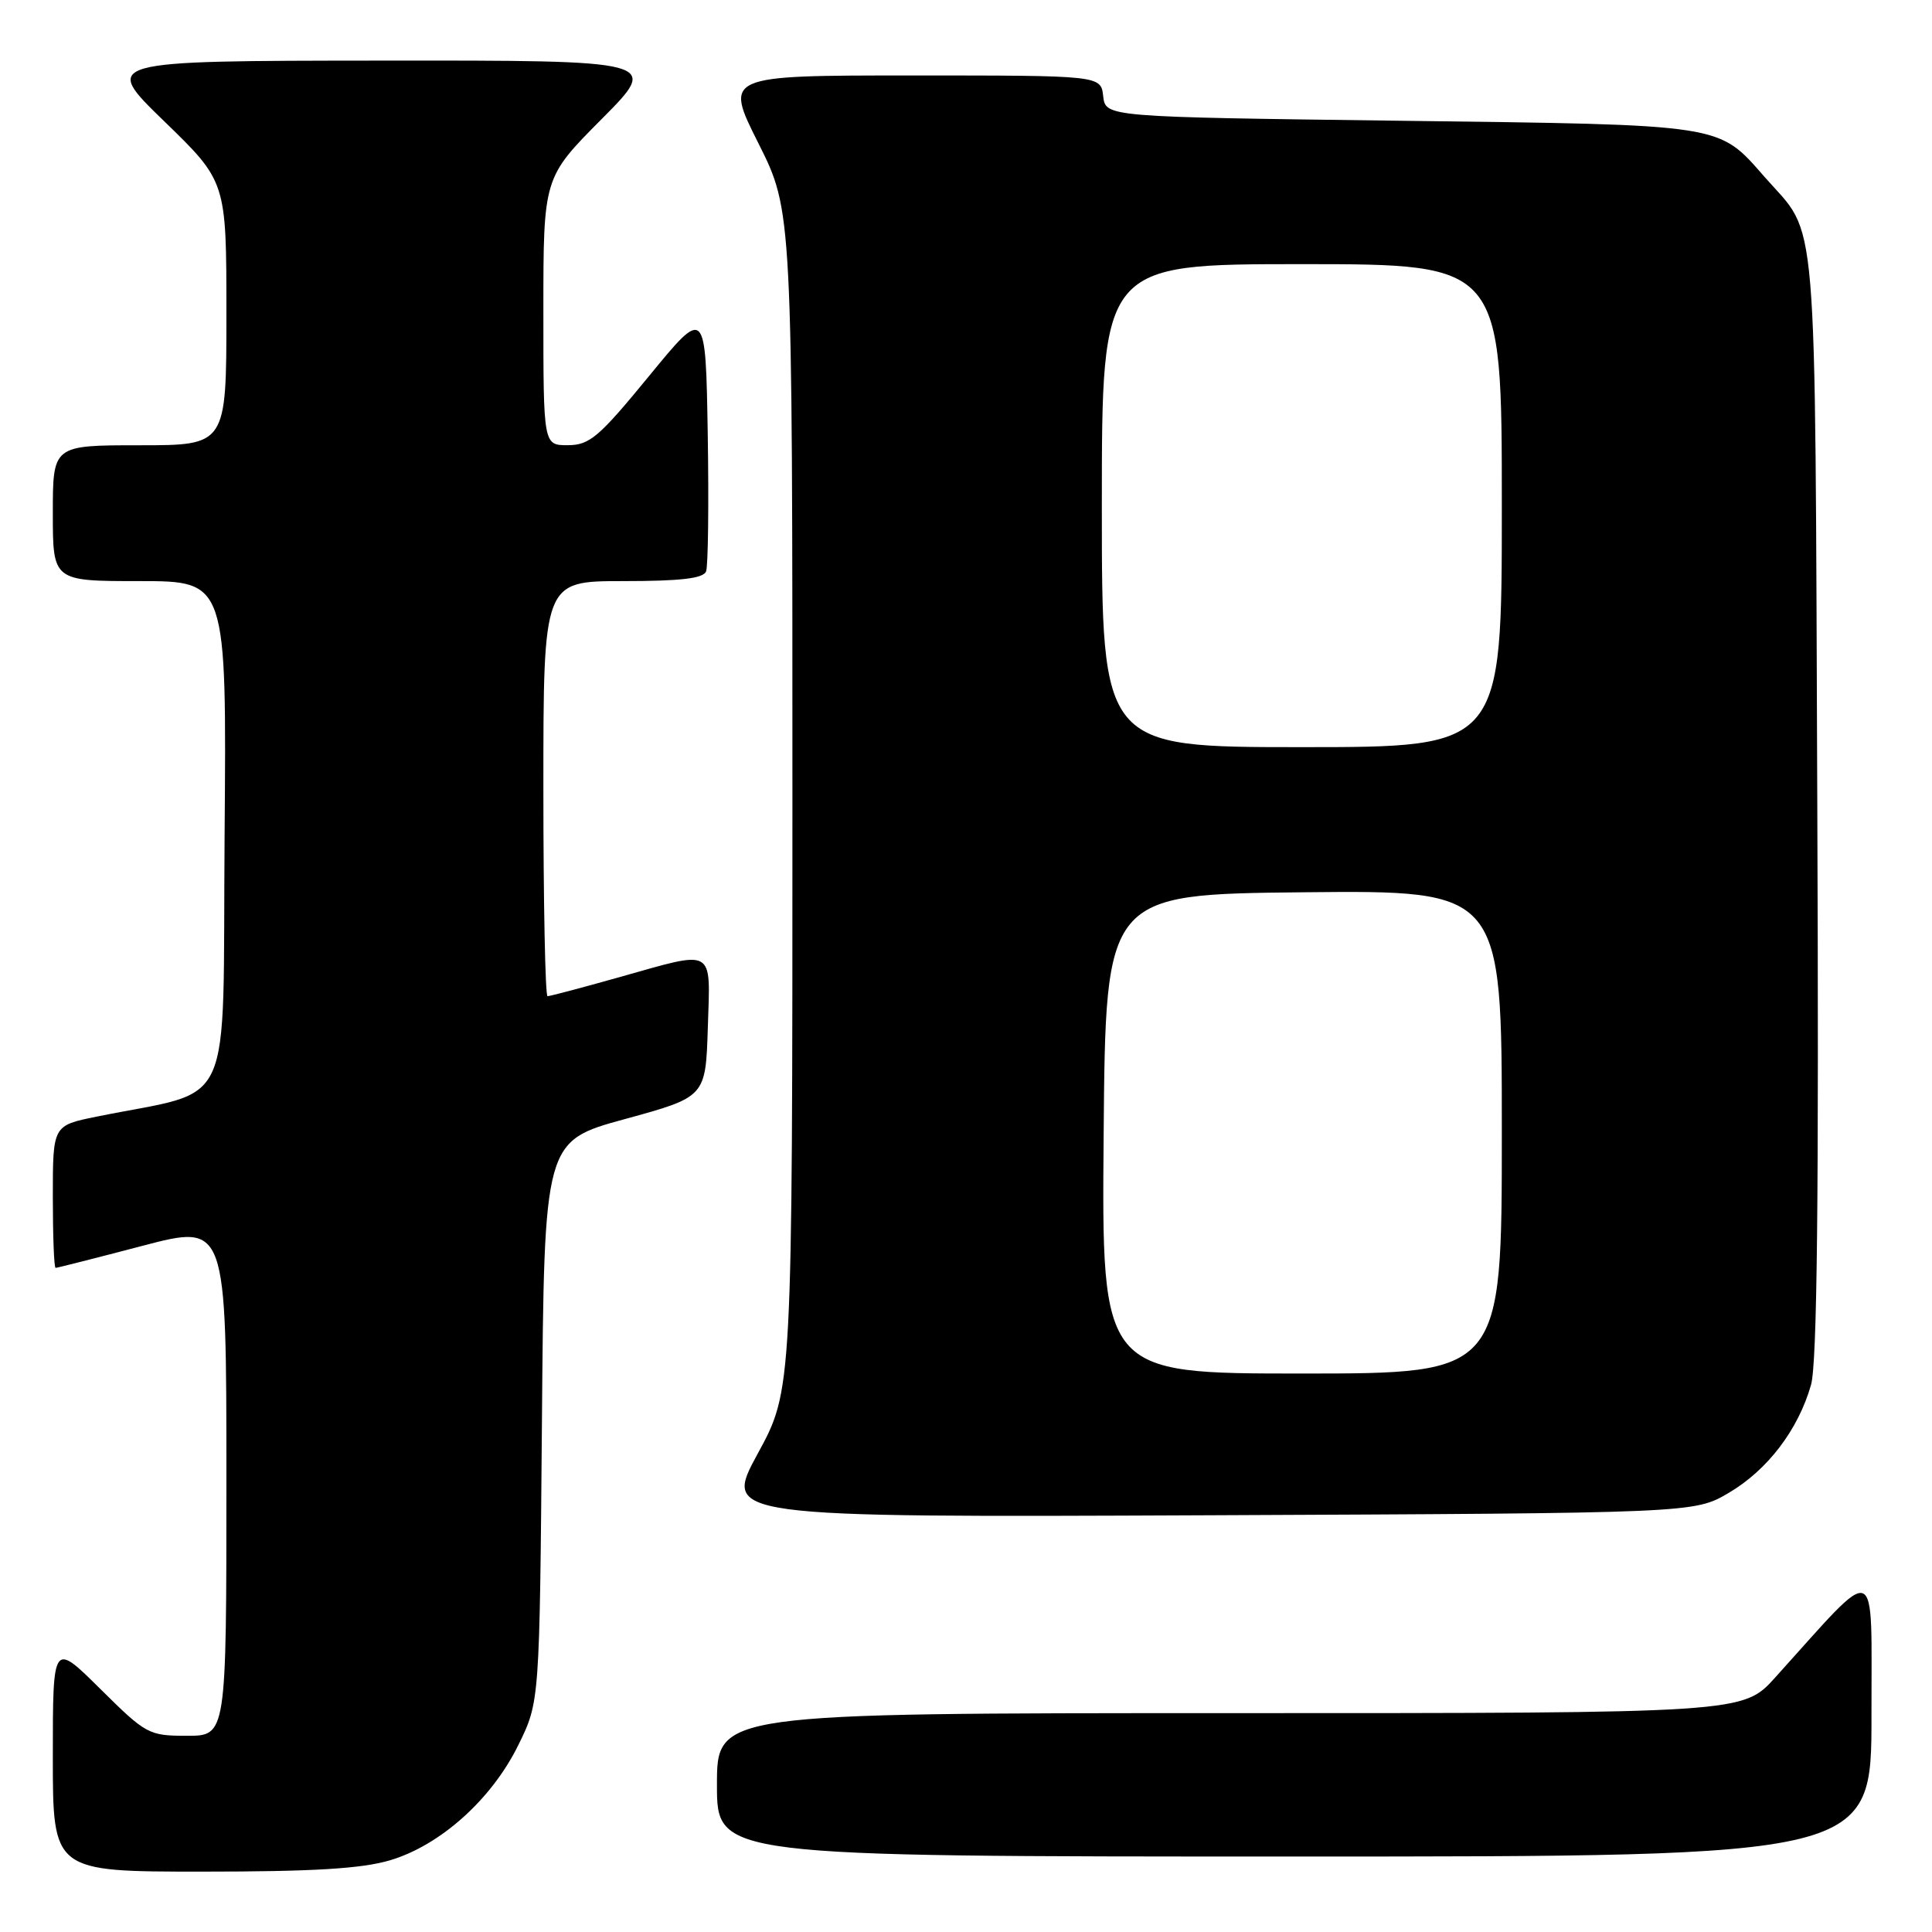 <?xml version="1.0" encoding="UTF-8" standalone="no"?>
<!DOCTYPE svg PUBLIC "-//W3C//DTD SVG 1.1//EN" "http://www.w3.org/Graphics/SVG/1.1/DTD/svg11.dtd" >
<svg xmlns="http://www.w3.org/2000/svg" xmlns:xlink="http://www.w3.org/1999/xlink" version="1.1" viewBox="0 0 256 256">
 <g >
 <path fill="currentColor"
d=" M 51.67 246.50 C 58.35 244.52 65.17 238.40 68.69 231.21 C 71.50 225.50 71.50 225.50 71.81 188.36 C 72.11 151.21 72.11 151.21 82.81 148.28 C 93.50 145.35 93.50 145.35 93.79 136.18 C 94.12 125.42 94.91 125.87 82.00 129.50 C 77.11 130.88 72.86 132.00 72.55 132.00 C 72.25 132.00 72.00 119.62 72.00 104.50 C 72.00 77.00 72.00 77.00 82.53 77.00 C 90.19 77.00 93.20 76.65 93.56 75.71 C 93.83 75.01 93.93 66.83 93.78 57.55 C 93.50 40.68 93.50 40.68 86.00 49.83 C 79.36 57.93 78.13 58.98 75.25 58.99 C 72.00 59.00 72.00 59.00 72.00 41.27 C 72.00 23.54 72.00 23.54 79.73 15.77 C 87.45 8.00 87.45 8.00 50.48 8.03 C 13.50 8.06 13.50 8.06 21.75 16.06 C 30.00 24.06 30.00 24.06 30.00 41.53 C 30.00 59.00 30.00 59.00 18.50 59.00 C 7.00 59.00 7.00 59.00 7.00 68.00 C 7.00 77.00 7.00 77.00 18.51 77.00 C 30.03 77.00 30.03 77.00 29.76 110.67 C 29.47 148.31 31.35 144.18 12.75 147.97 C 7.00 149.14 7.00 149.14 7.00 158.57 C 7.00 163.76 7.16 168.00 7.37 168.00 C 7.57 168.00 12.74 166.69 18.87 165.08 C 30.00 162.16 30.00 162.16 30.00 196.08 C 30.00 230.00 30.00 230.00 24.78 230.00 C 19.71 230.00 19.36 229.81 13.28 223.78 C 7.00 217.56 7.00 217.56 7.00 232.78 C 7.00 248.00 7.00 248.00 26.82 248.00 C 41.50 248.00 47.94 247.61 51.67 246.50 Z  M 247.98 227.25 C 247.95 206.34 249.18 206.82 235.23 222.27 C 230.96 227.00 230.96 227.00 162.98 227.00 C 95.00 227.00 95.00 227.00 95.00 236.50 C 95.00 246.00 95.00 246.00 171.50 246.00 C 248.00 246.00 248.00 246.00 247.98 227.25 Z  M 229.07 197.81 C 234.21 194.79 238.28 189.44 239.97 183.50 C 240.78 180.64 241.02 158.79 240.80 106.50 C 240.47 25.56 240.97 31.60 233.83 23.46 C 227.61 16.38 228.77 16.55 185.50 16.00 C 146.50 15.50 146.50 15.50 146.18 12.75 C 145.87 10.00 145.87 10.00 120.92 10.00 C 95.98 10.00 95.98 10.00 100.49 18.98 C 105.00 27.96 105.00 27.96 105.00 106.08 C 105.00 184.19 105.00 184.19 100.40 192.62 C 95.81 201.06 95.81 201.06 160.15 200.78 C 224.50 200.50 224.50 200.50 229.07 197.81 Z  M 146.24 150.25 C 146.50 118.50 146.50 118.50 172.75 118.23 C 199.00 117.97 199.00 117.97 199.00 149.98 C 199.00 182.00 199.00 182.00 172.49 182.00 C 145.97 182.00 145.97 182.00 146.24 150.25 Z  M 146.00 67.00 C 146.00 35.00 146.00 35.00 172.50 35.00 C 199.00 35.00 199.00 35.00 199.00 67.00 C 199.00 99.00 199.00 99.00 172.50 99.00 C 146.00 99.00 146.00 99.00 146.00 67.00 Z "/>
</g>
</svg>